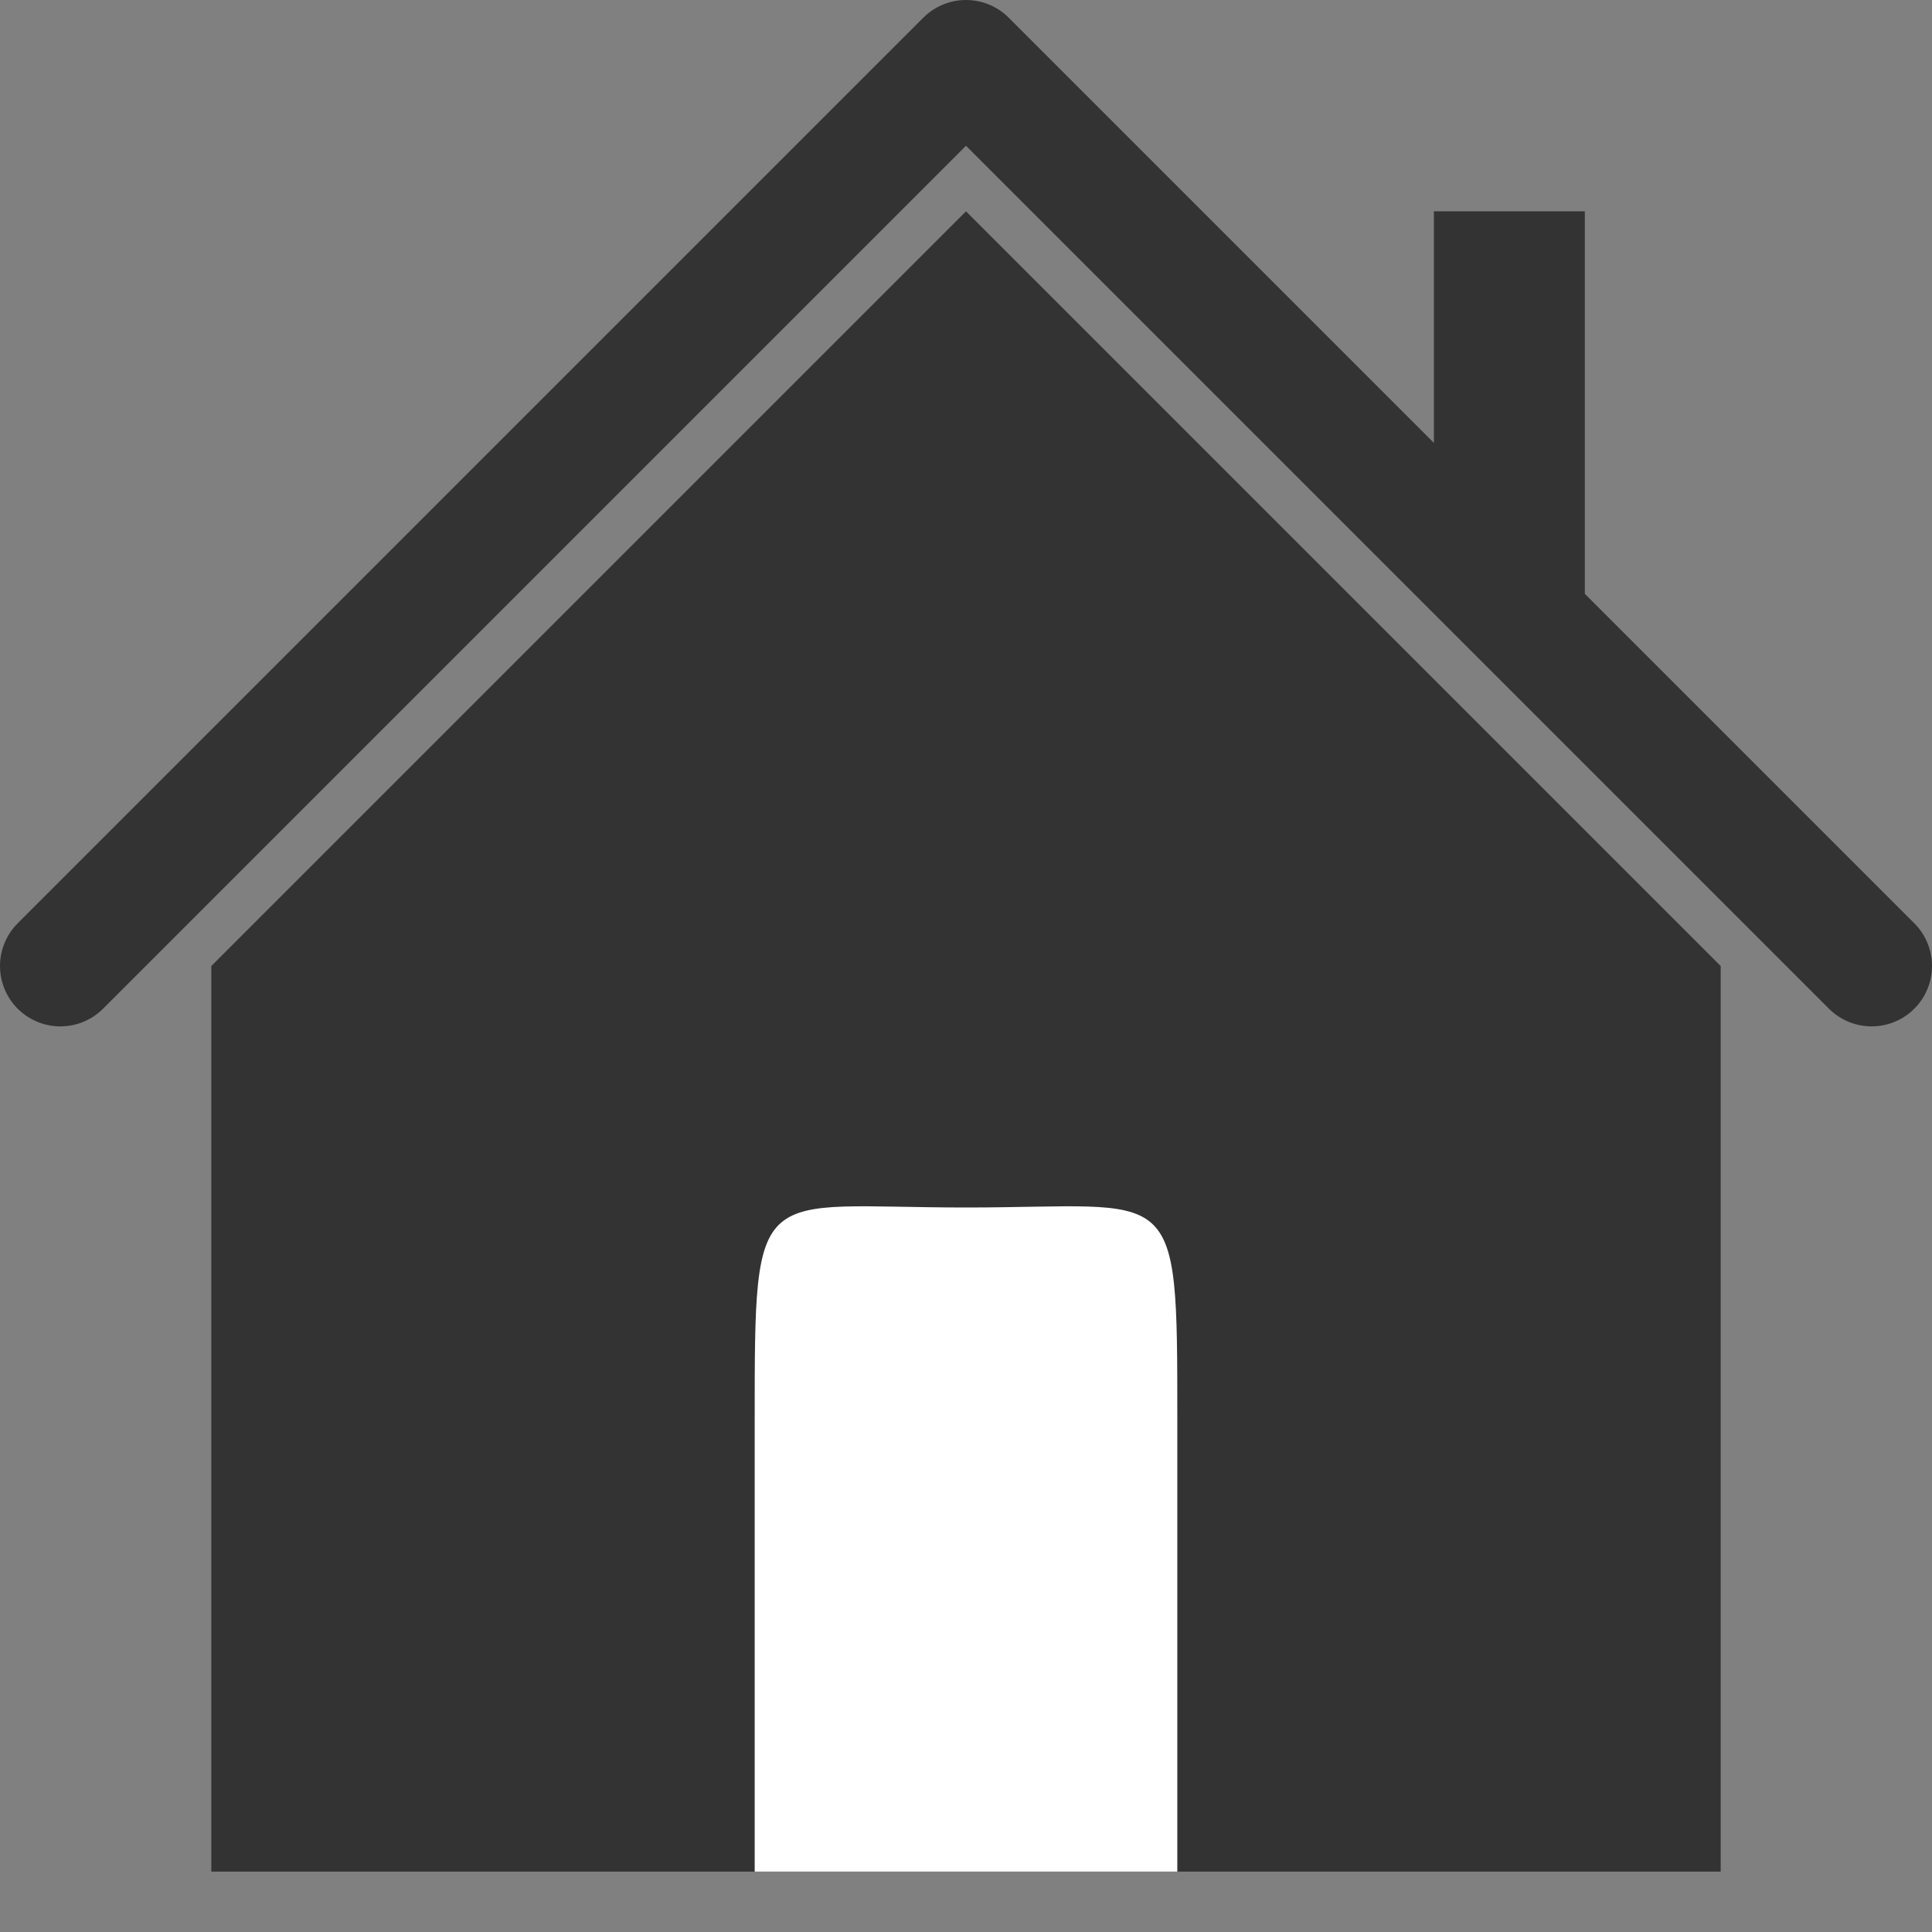 <?xml version="1.0" encoding="UTF-8"?>
<svg width="128" height="128" version="1.1" viewBox="0 0 128 128" xmlns="http://www.w3.org/2000/svg">
 <rect x="0" y="0" width="128" height="128" fill="#808080" stroke="none"/>
 <path d="m4 64 60-60 60 60" fill="none" stroke="#333" stroke-linecap="round" stroke-linejoin="round" stroke-width="8"/>
 <path d="m64 14-50 50v60h100v-60z" fill="#333" fill-rule="evenodd"/>
 <path d="m100 40v-26" fill="none" stroke="#333" stroke-width="10"/>
 <path d="m50 124v-30c0-16 0.019-14 14-14 14 0 14-2 14 14v30z" fill="#fff" fill-rule="evenodd"/>
</svg>

